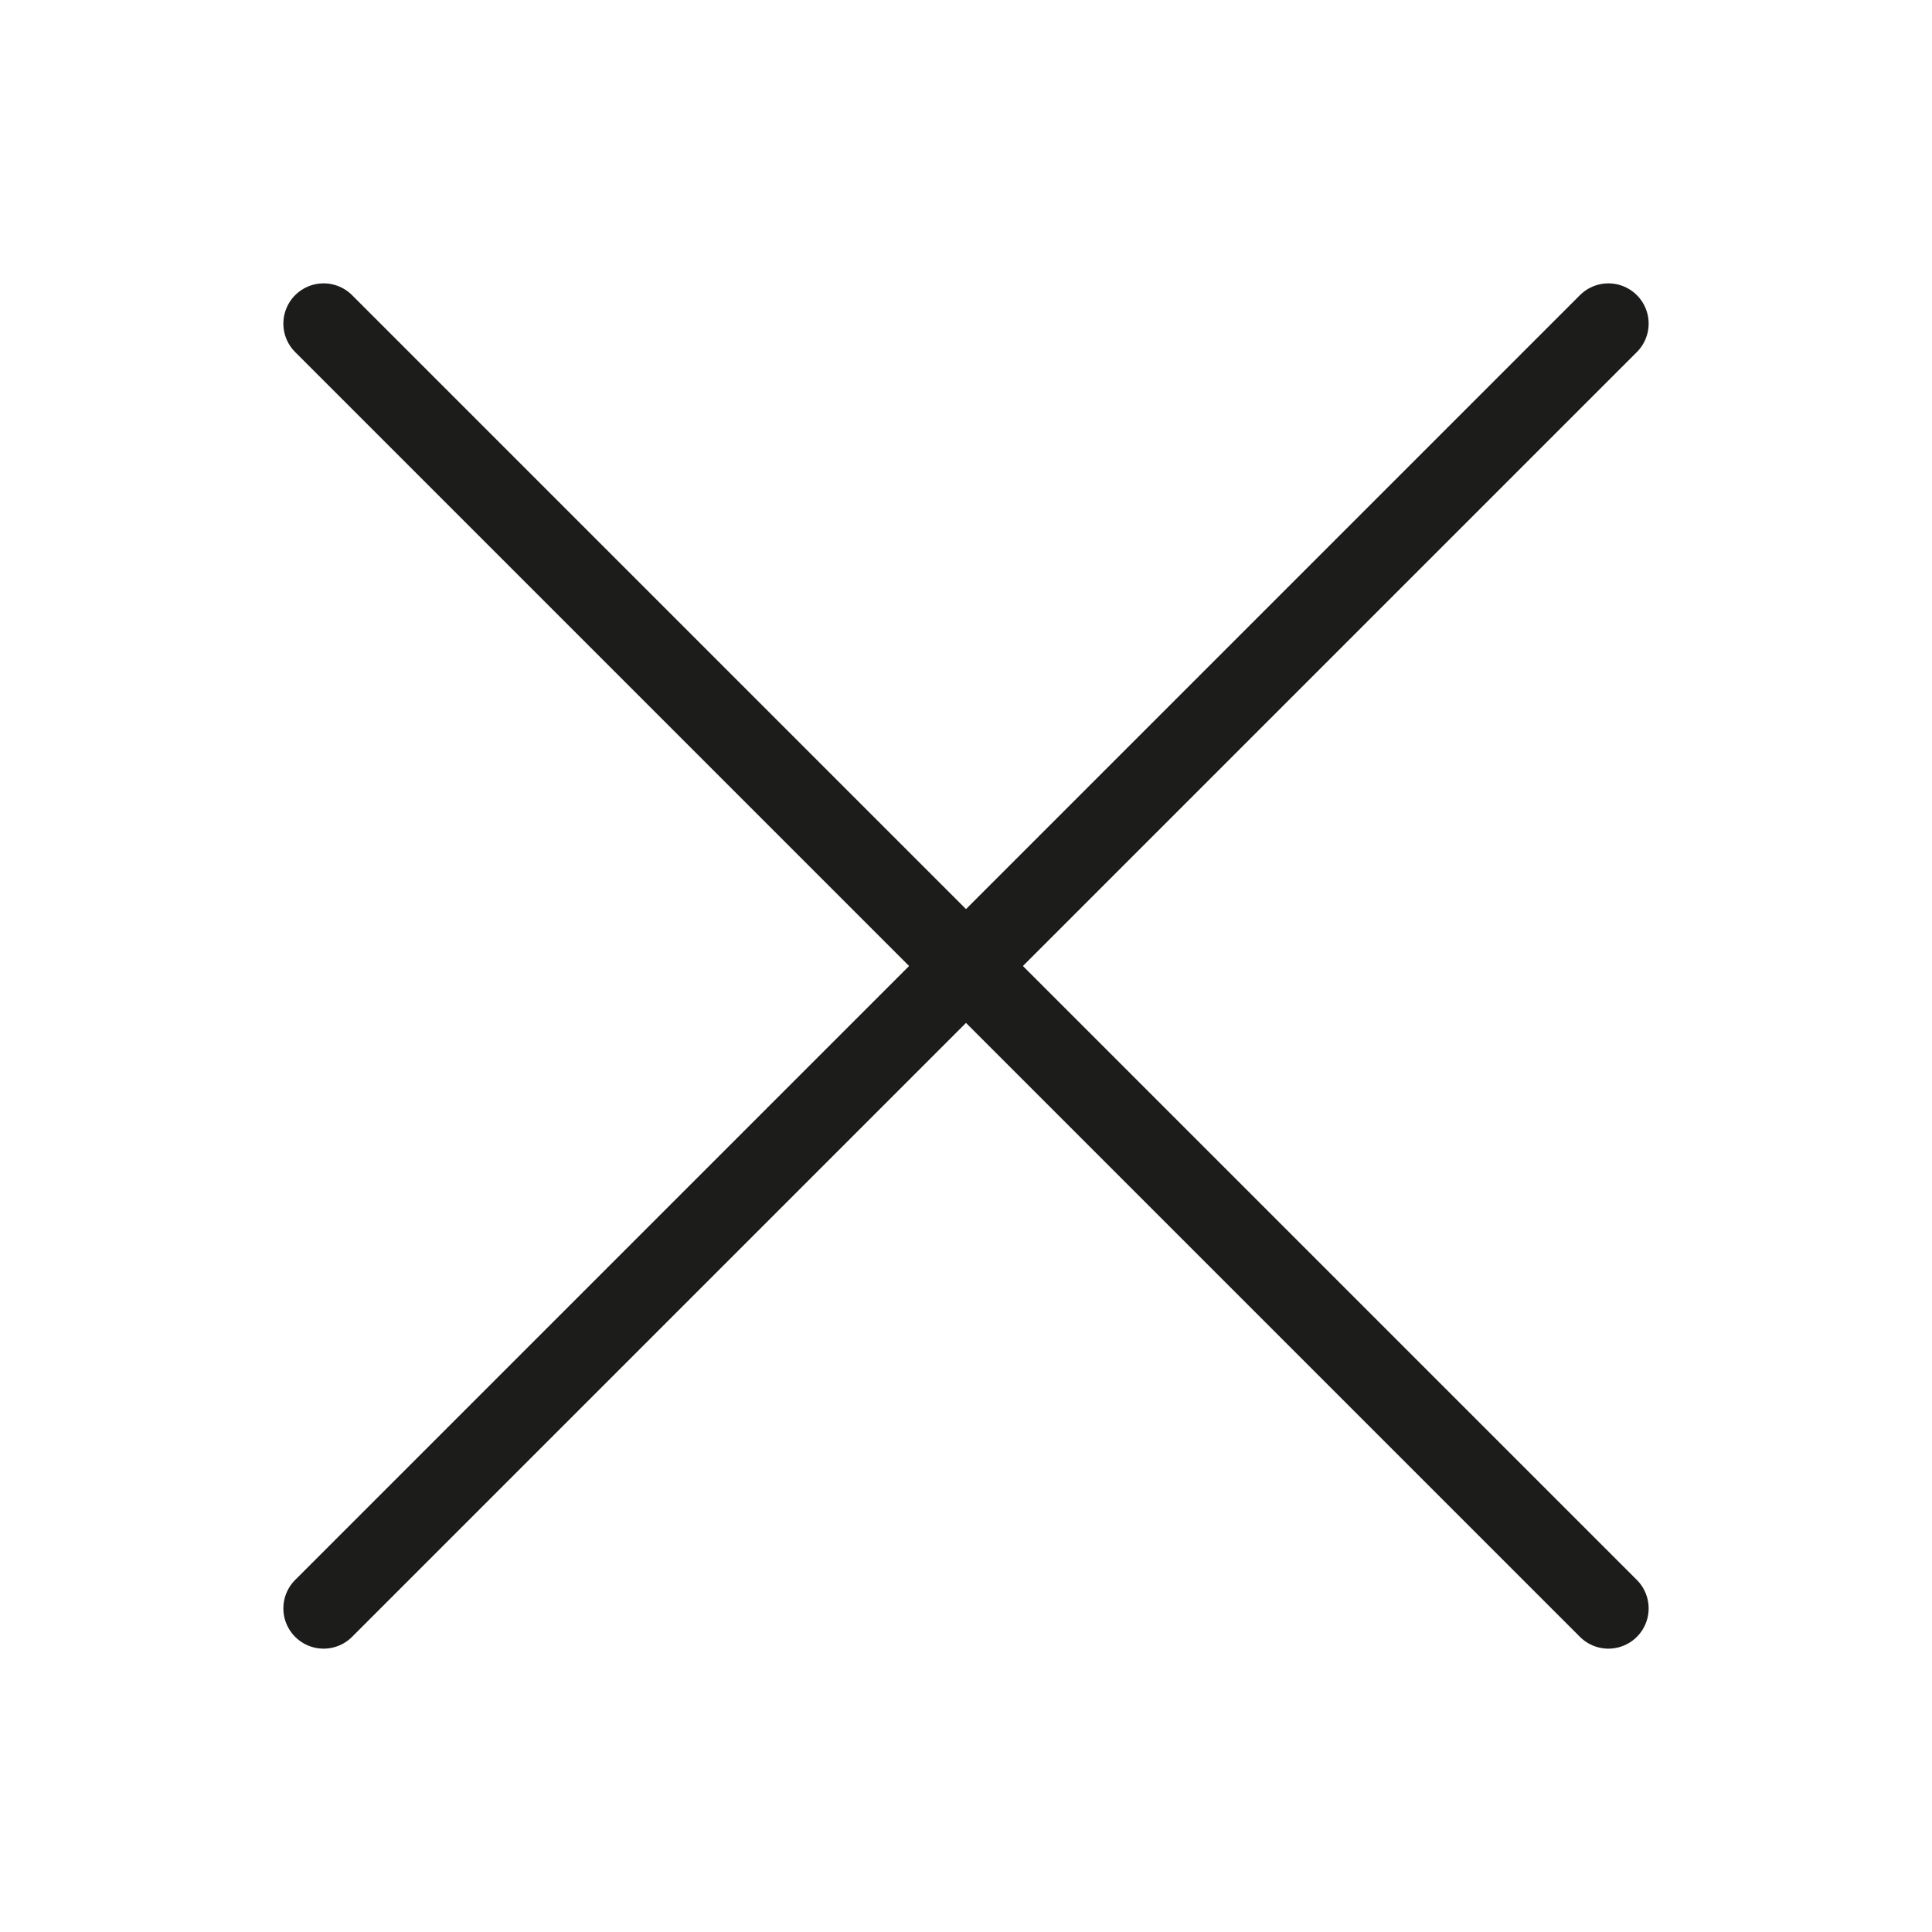 <svg id="Layer_1" data-name="Layer 1" xmlns="http://www.w3.org/2000/svg" viewBox="0 0 24 24"><defs><style>.cls-1{fill:none;stroke:#1c1c1b;stroke-linecap:round;stroke-linejoin:round;}</style></defs><line class="cls-1" x1="19.98" y1="4.02" x2="4.02" y2="19.98"/><line class="cls-1" x1="19.98" y1="19.98" x2="4.02" y2="4.02"/></svg>
